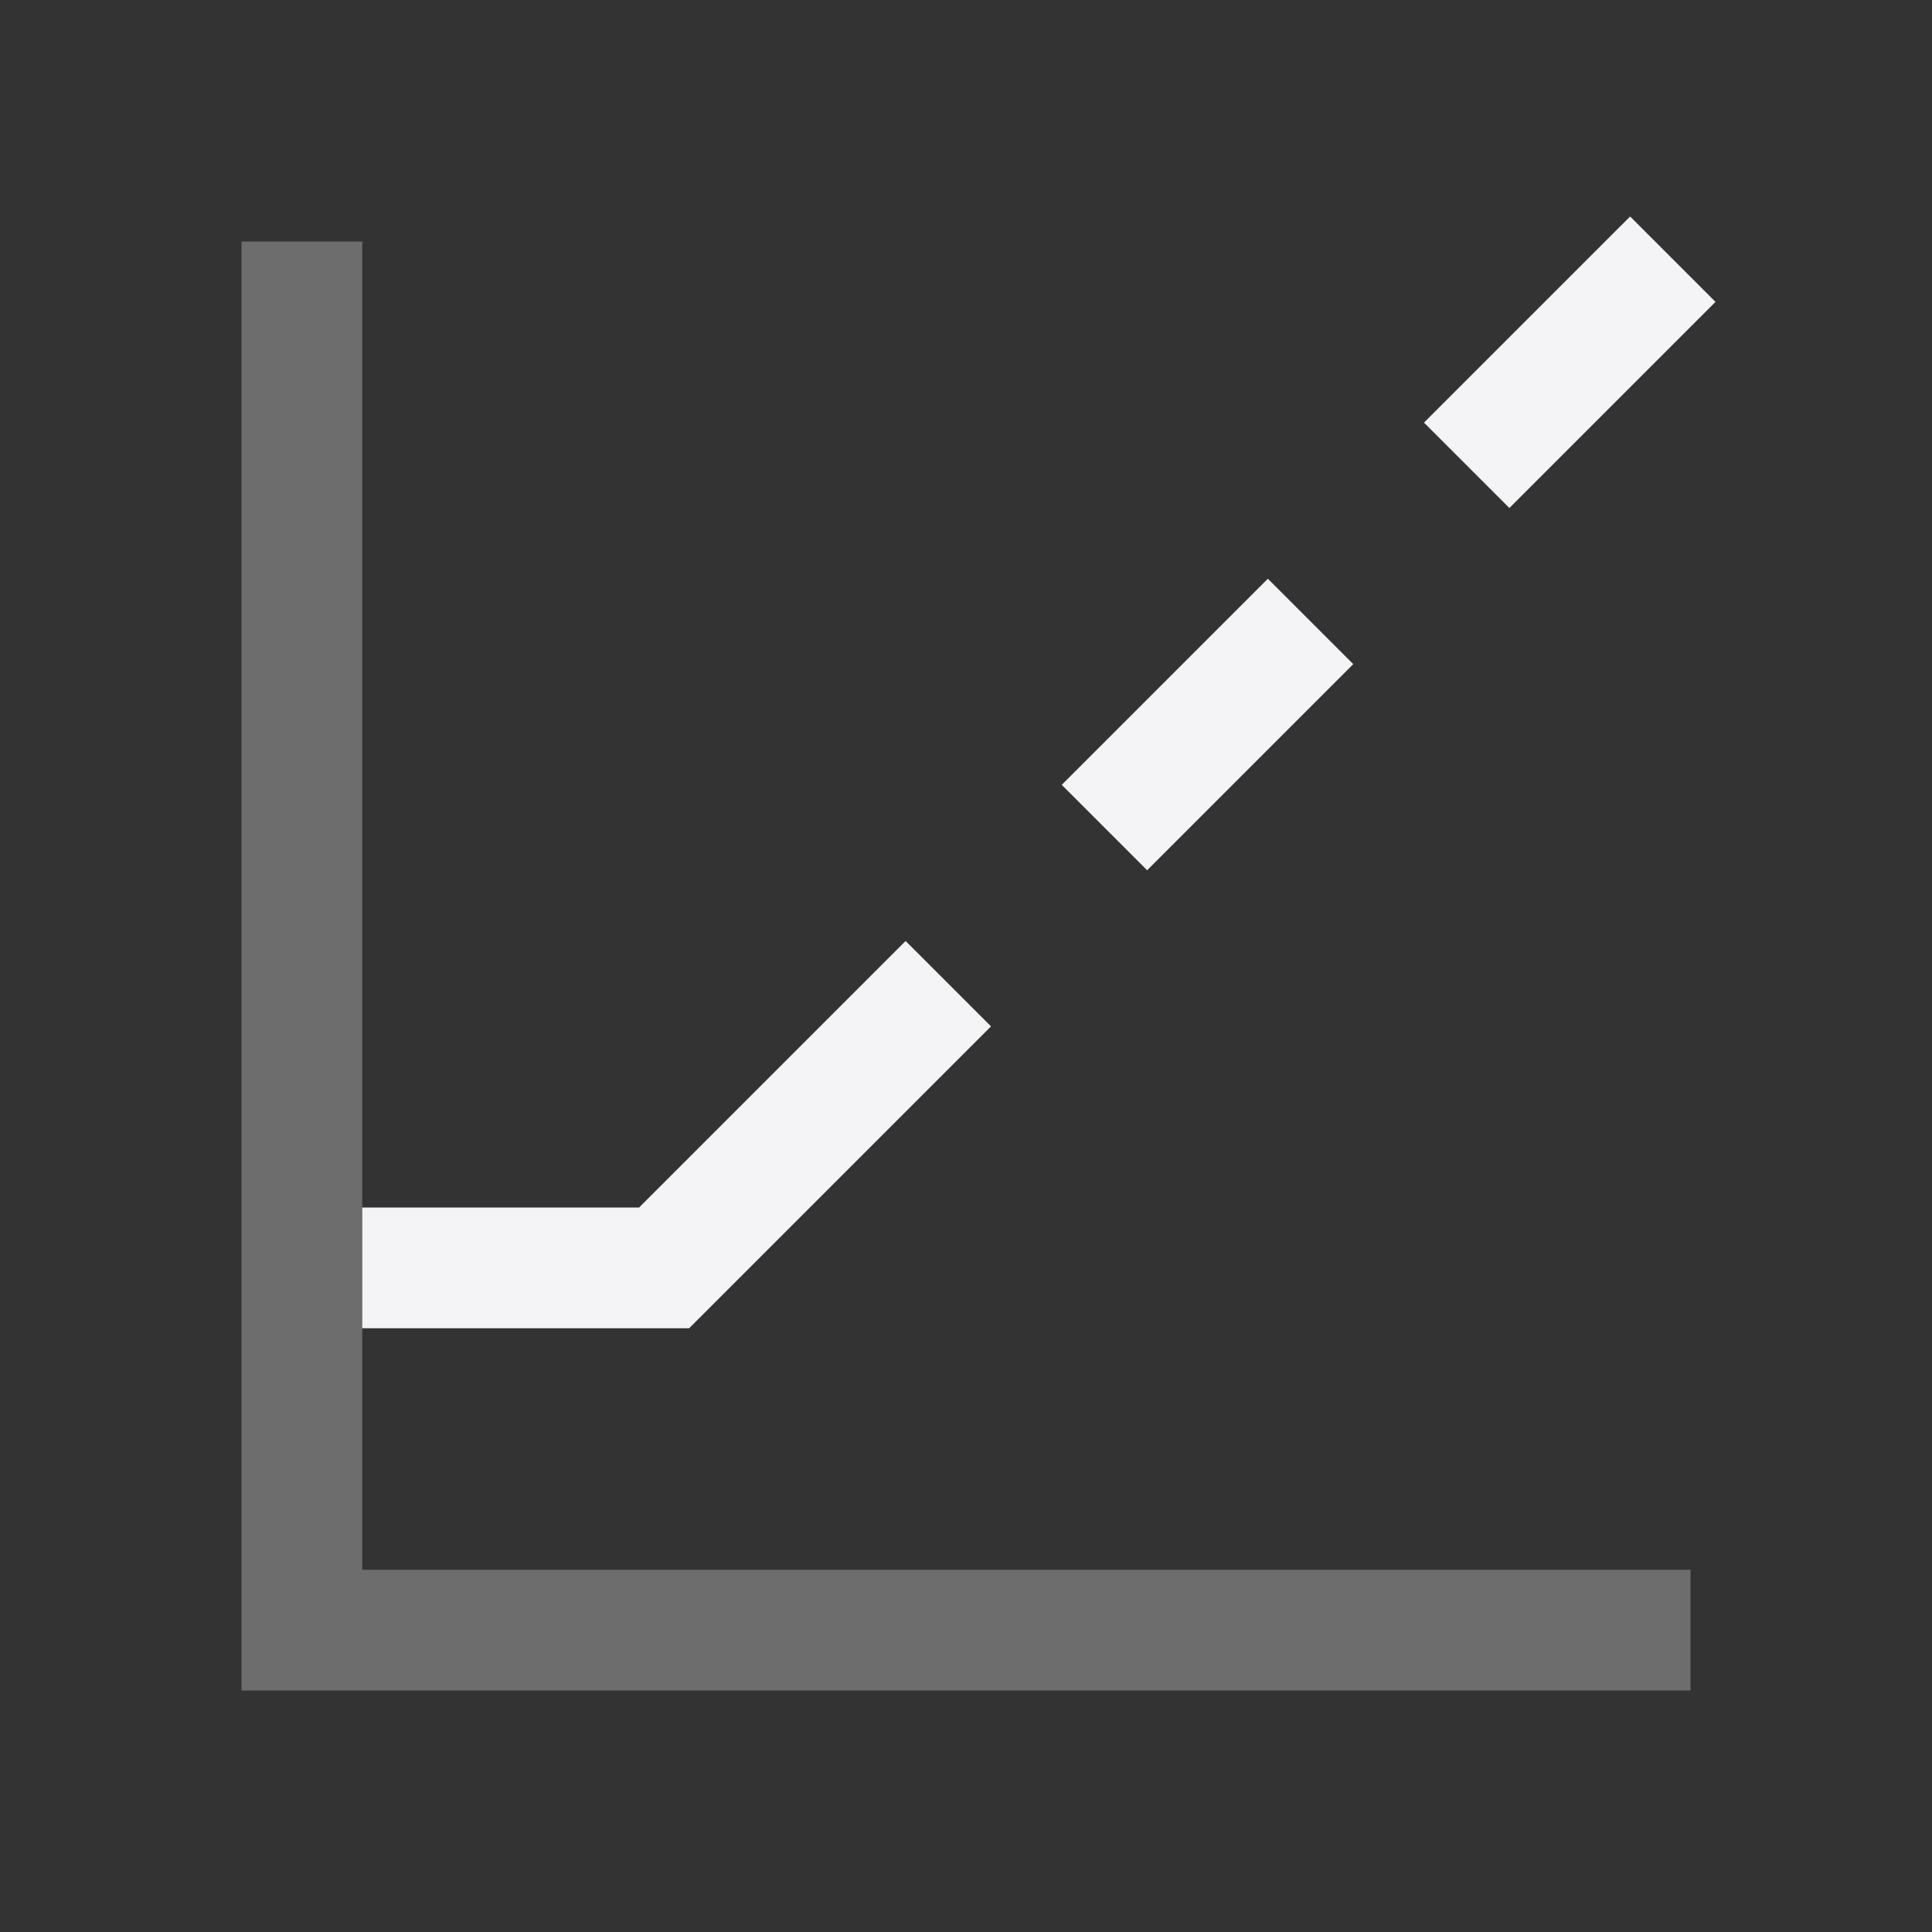 <svg xmlns="http://www.w3.org/2000/svg" style="fill-rule:evenodd;clip-rule:evenodd;stroke-linejoin:round;stroke-miterlimit:2" width="100%" height="100%" viewBox="0 0 16 16" xml:space="preserve">
 <rect x="0" y="0" width="16" height="16" fill="#333333" stroke="none"/>
 <defs>
  <style id="current-color-scheme" type="text/css">
   .ColorScheme-Text { color:#f4f4f7; } .ColorScheme-Highlight { color:#4285f4; } .ColorScheme-NeutralText { color:#ff9800; } .ColorScheme-PositiveText { color:#4caf50; } .ColorScheme-NegativeText { color:#f44336; }
  </style>
 </defs>
 <path style="fill:currentColor;fill-opacity:0.3;" class="ColorScheme-Text" d="M2,2l0,12l12,0l0,-1l-11,0l0,-11l-1,0Z"/>
 <path style="fill:currentColor;" class="ColorScheme-Text" d="M13.5,1.793l-1.707,1.707l0.707,0.707l1.707,-1.707l-0.707,-0.707Zm-10.5,8.207l0,1l2.707,0l2.5,-2.5l-0.707,-0.707l-2.207,2.207l-2.293,0Zm7.5,-5.207l-1.707,1.707l0.707,0.707l1.707,-1.707l-0.707,-0.707Z"/>
</svg>
